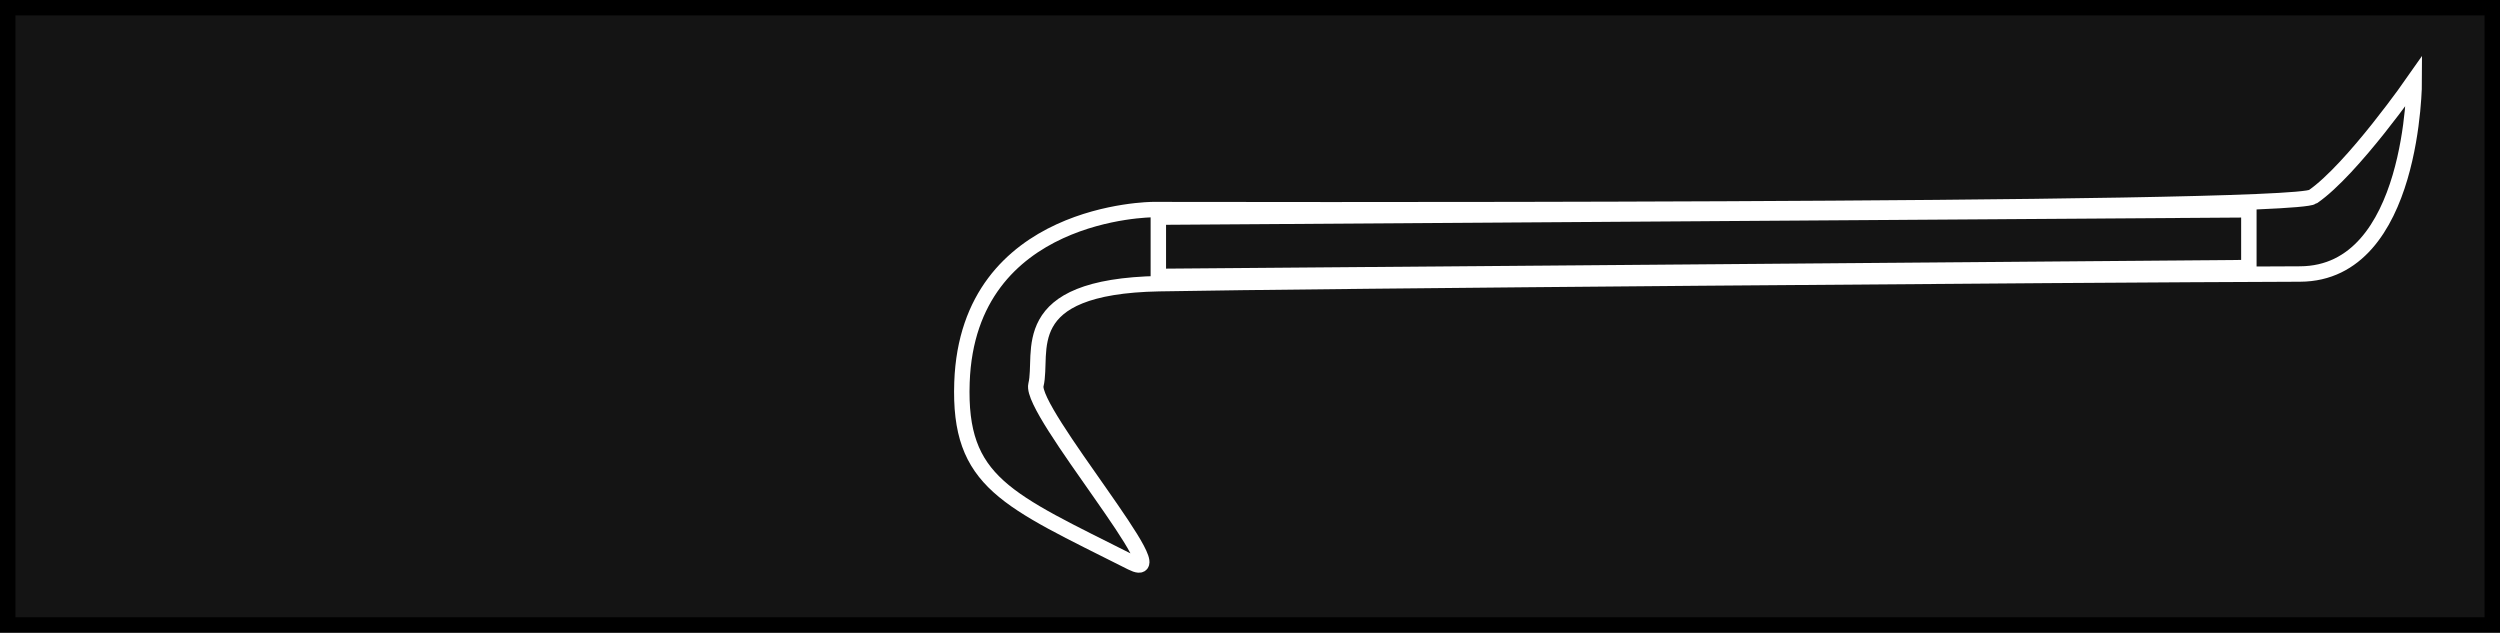 <svg version="1.1" xmlns="http://www.w3.org/2000/svg" xmlns:xlink="http://www.w3.org/1999/xlink" width="81" height="20.5" viewBox="0,0,81,20.5"><rect x="0" y="0" width="81" height="20.5" fill="#808080" stroke="none"/><g transform="translate(-279.5,-169.75)"><g data-paper-data="{&quot;isPaintingLayer&quot;:true}" fill-rule="nonzero" stroke-width="0.5" stroke-linejoin="miter" stroke-miterlimit="10" stroke-dasharray="" stroke-dashoffset="0" style="mix-blend-mode: normal"><path d="M279.75,190v-20h80.5v20z" fill="#141414" stroke="#000000" stroke-linecap="butt"/><g data-paper-data="{&quot;index&quot;:null}" fill="none" stroke="#ffffff"><path d="M316.854,176.541c0,0 36.859,0.084 37.583,-0.417c1.285,-0.888 3.286,-3.764 3.286,-3.764c0,0 0.004,6.257 -3.703,6.268c-7.364,0.023 -32.073,0.22 -36.961,0.313c-4.713,0.089 -3.738,2.248 -3.995,3.281c-0.202,0.854 4.733,6.579 3.096,5.753c-4.042,-2.038 -5.607,-2.583 -5.492,-5.837c0.197,-5.583 6.186,-5.597 6.186,-5.597z" stroke-linecap="round"/><path d="M352.363,178.42l-35.333,0.286v-1.921l35.333,-0.238z" stroke-linecap="butt"/></g></g></g></svg>